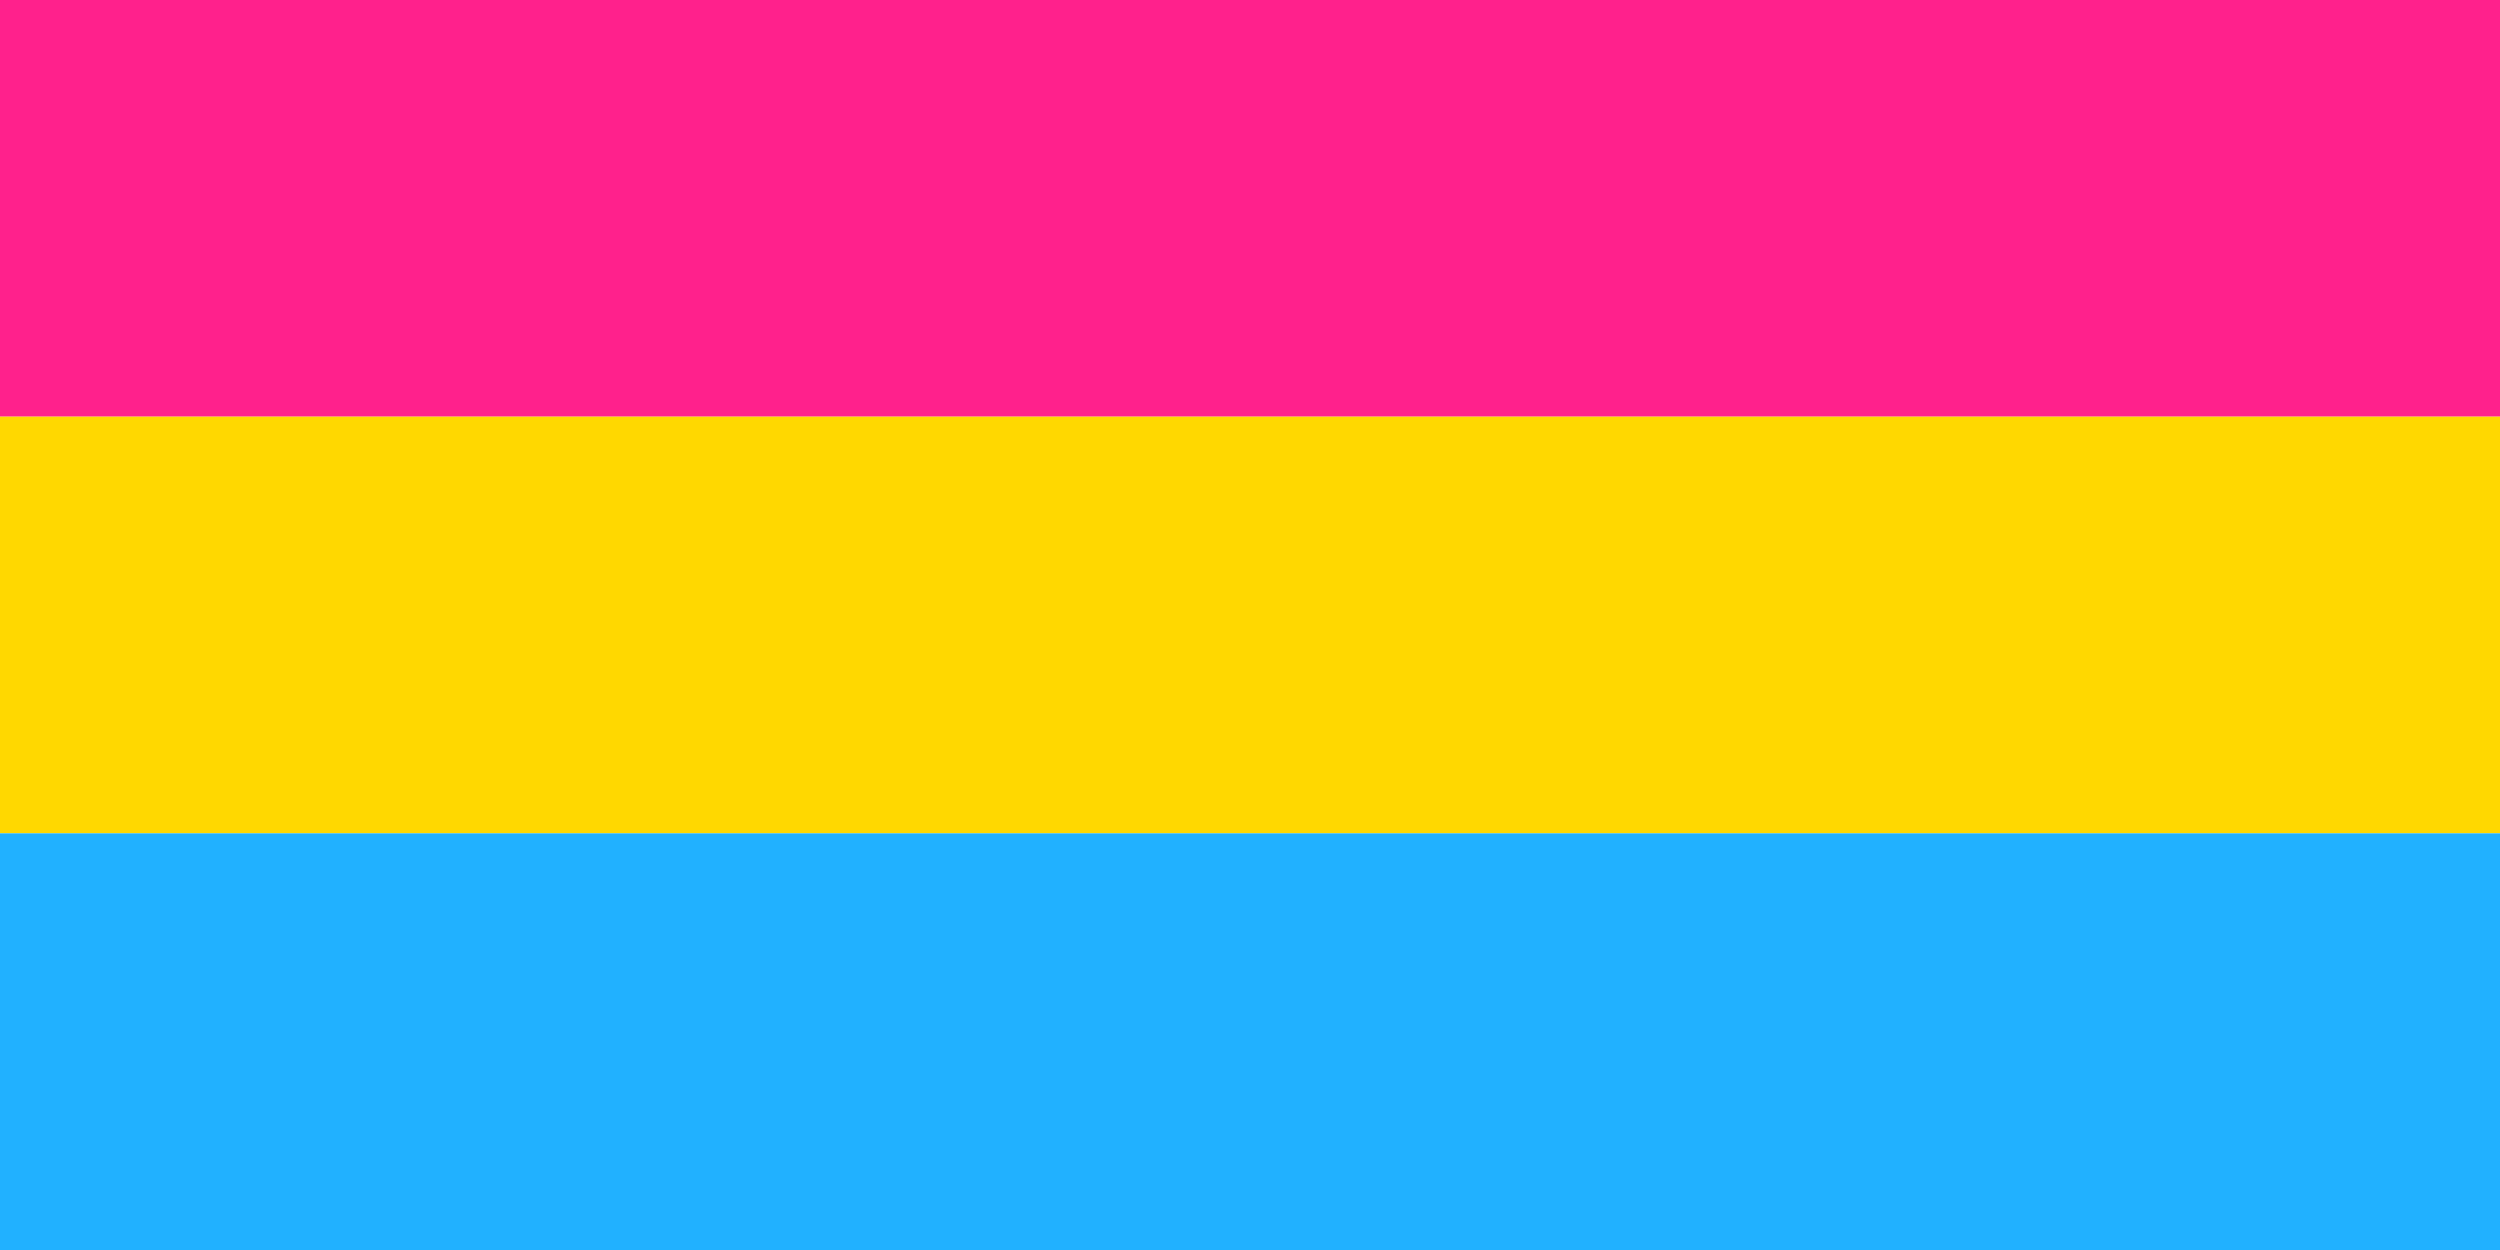 <svg xmlns='http://www.w3.org/2000/svg' width='300' height='150'>
  <rect width='300' height='50' y='0' fill='#FF218C'/>
  <rect width='300' height='50' y='50' fill='#FFD800'/>
  <rect width='300' height='50' y='100' fill='#21B1FF'/>
</svg>
